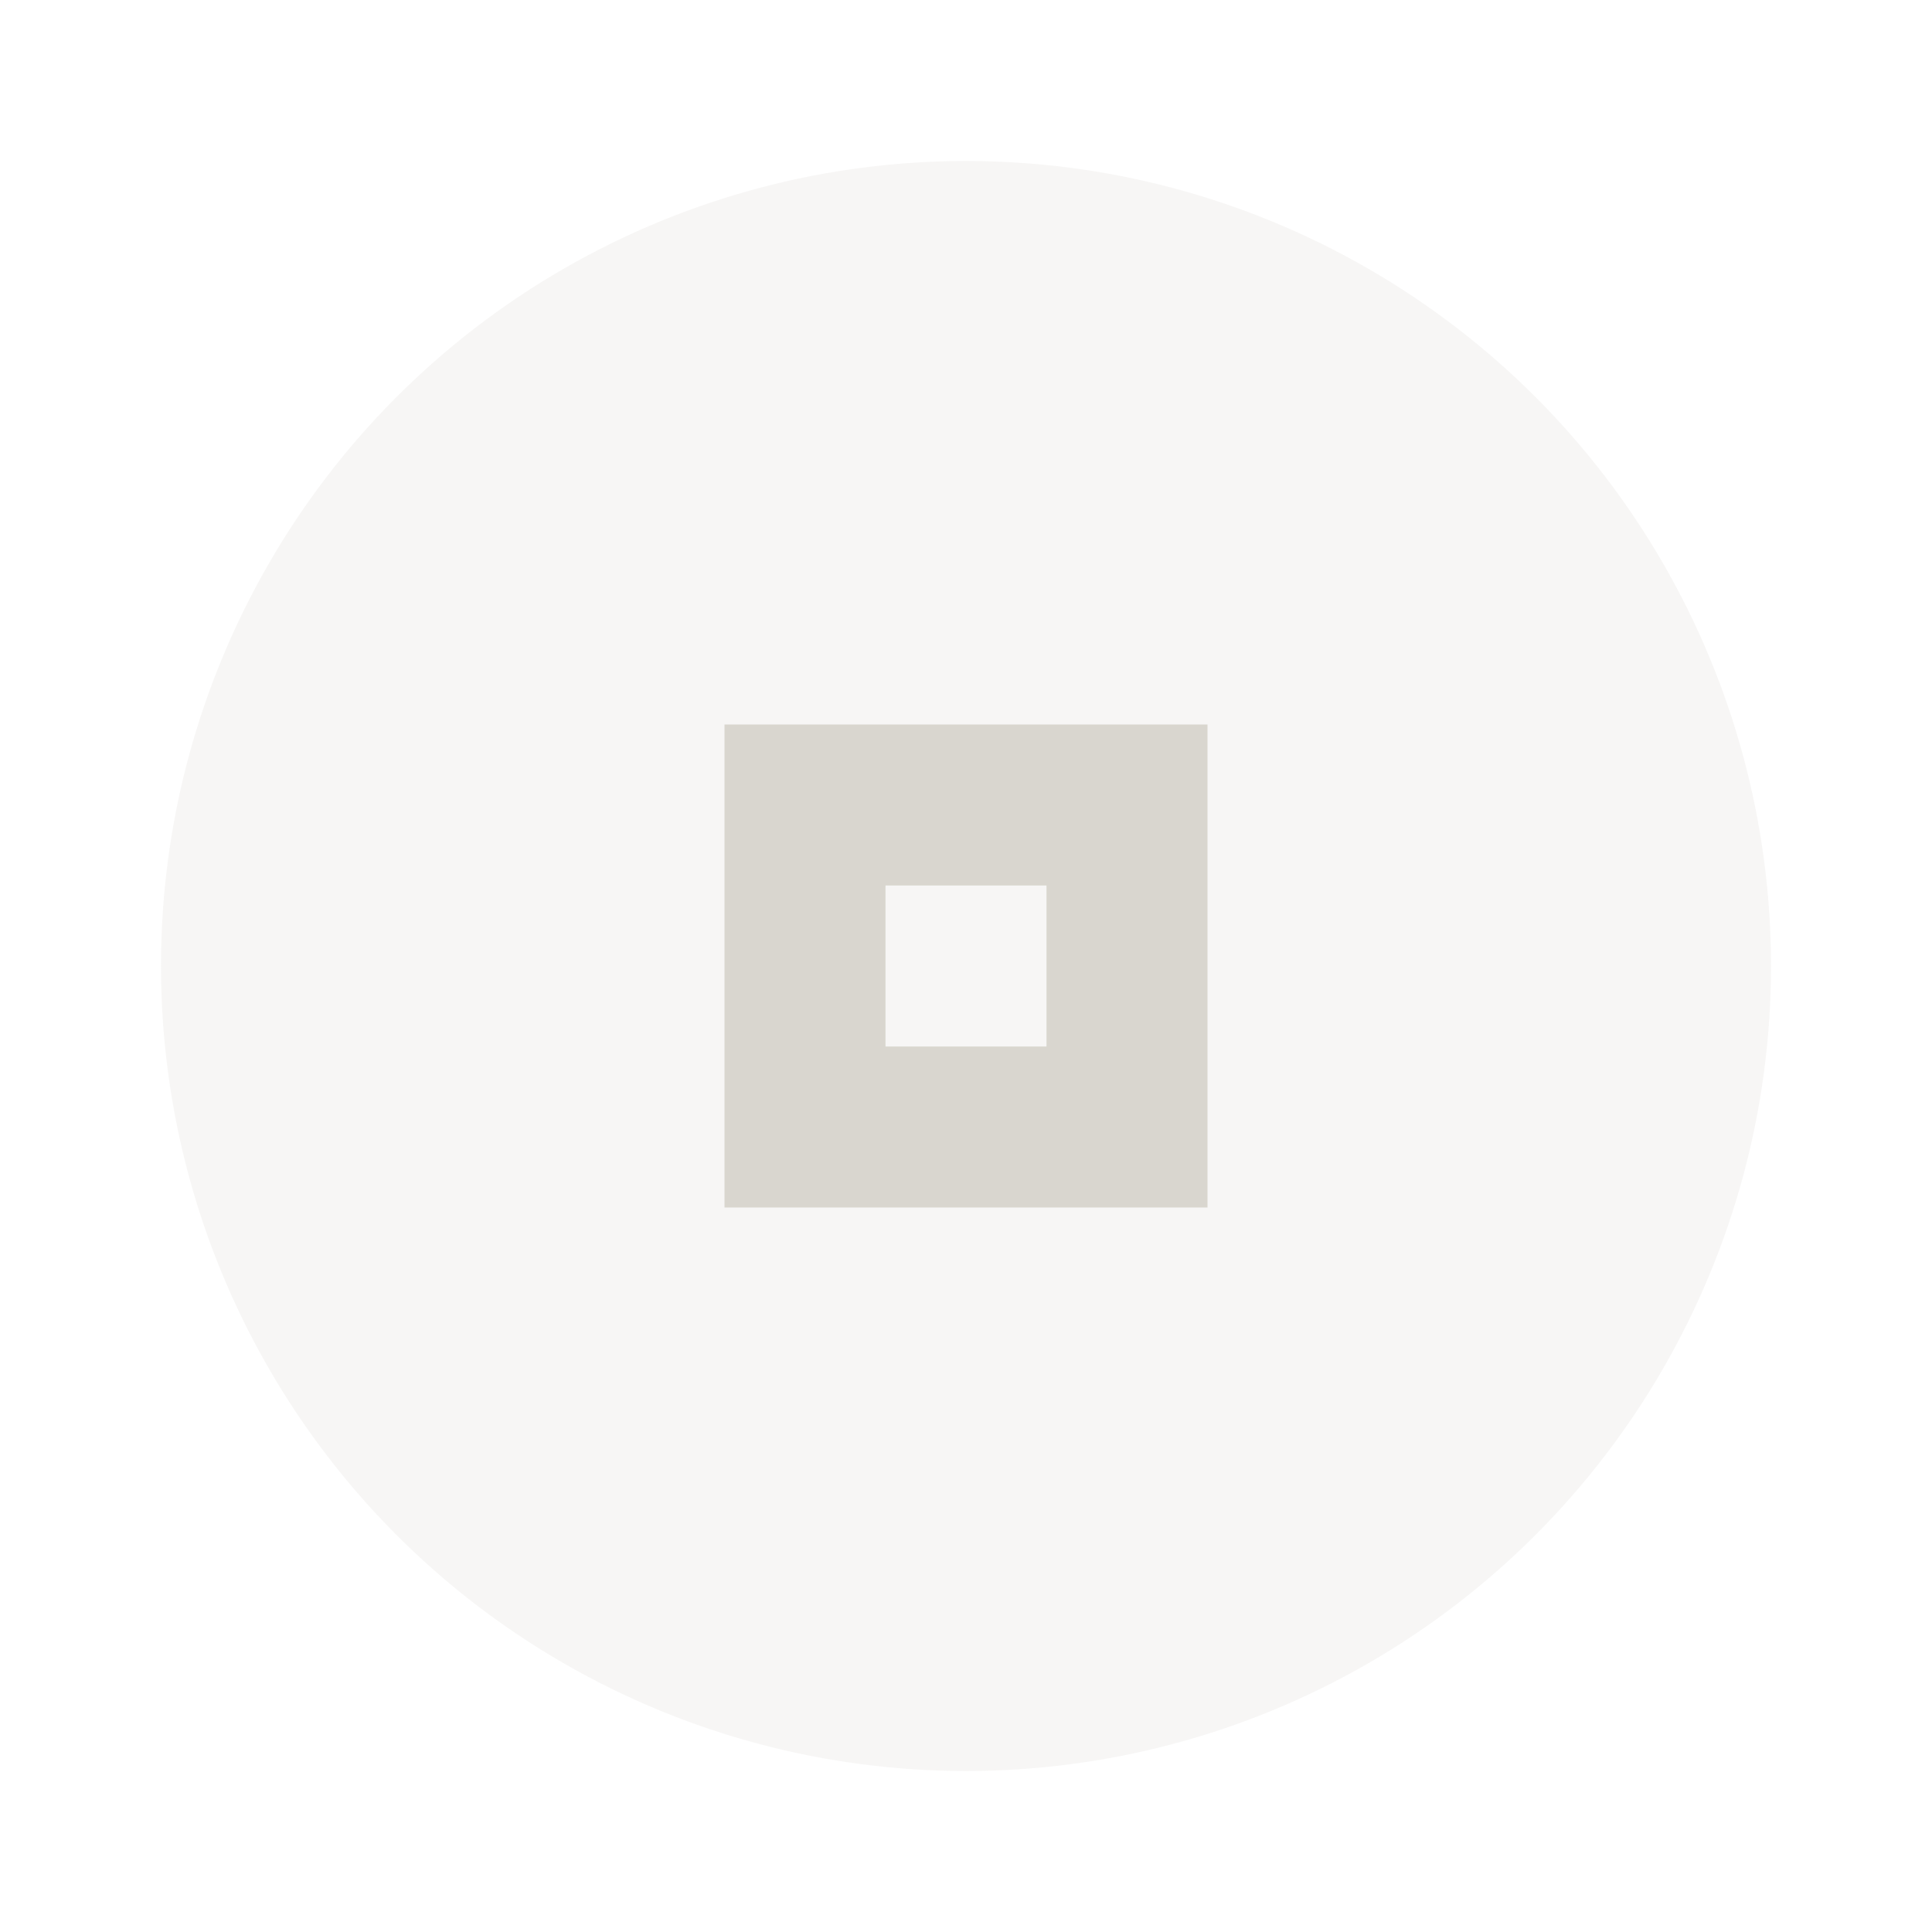 <svg xmlns="http://www.w3.org/2000/svg" width="24" height="24" viewBox="0 0 24 24" fill="#d9d6cf">
  <circle cx="12" cy="12" r="10" opacity="0.2"/>
  <path d="m9 9v6h6v-6h-6zm2 2h2v2h-2v-2z"/>
</svg>
